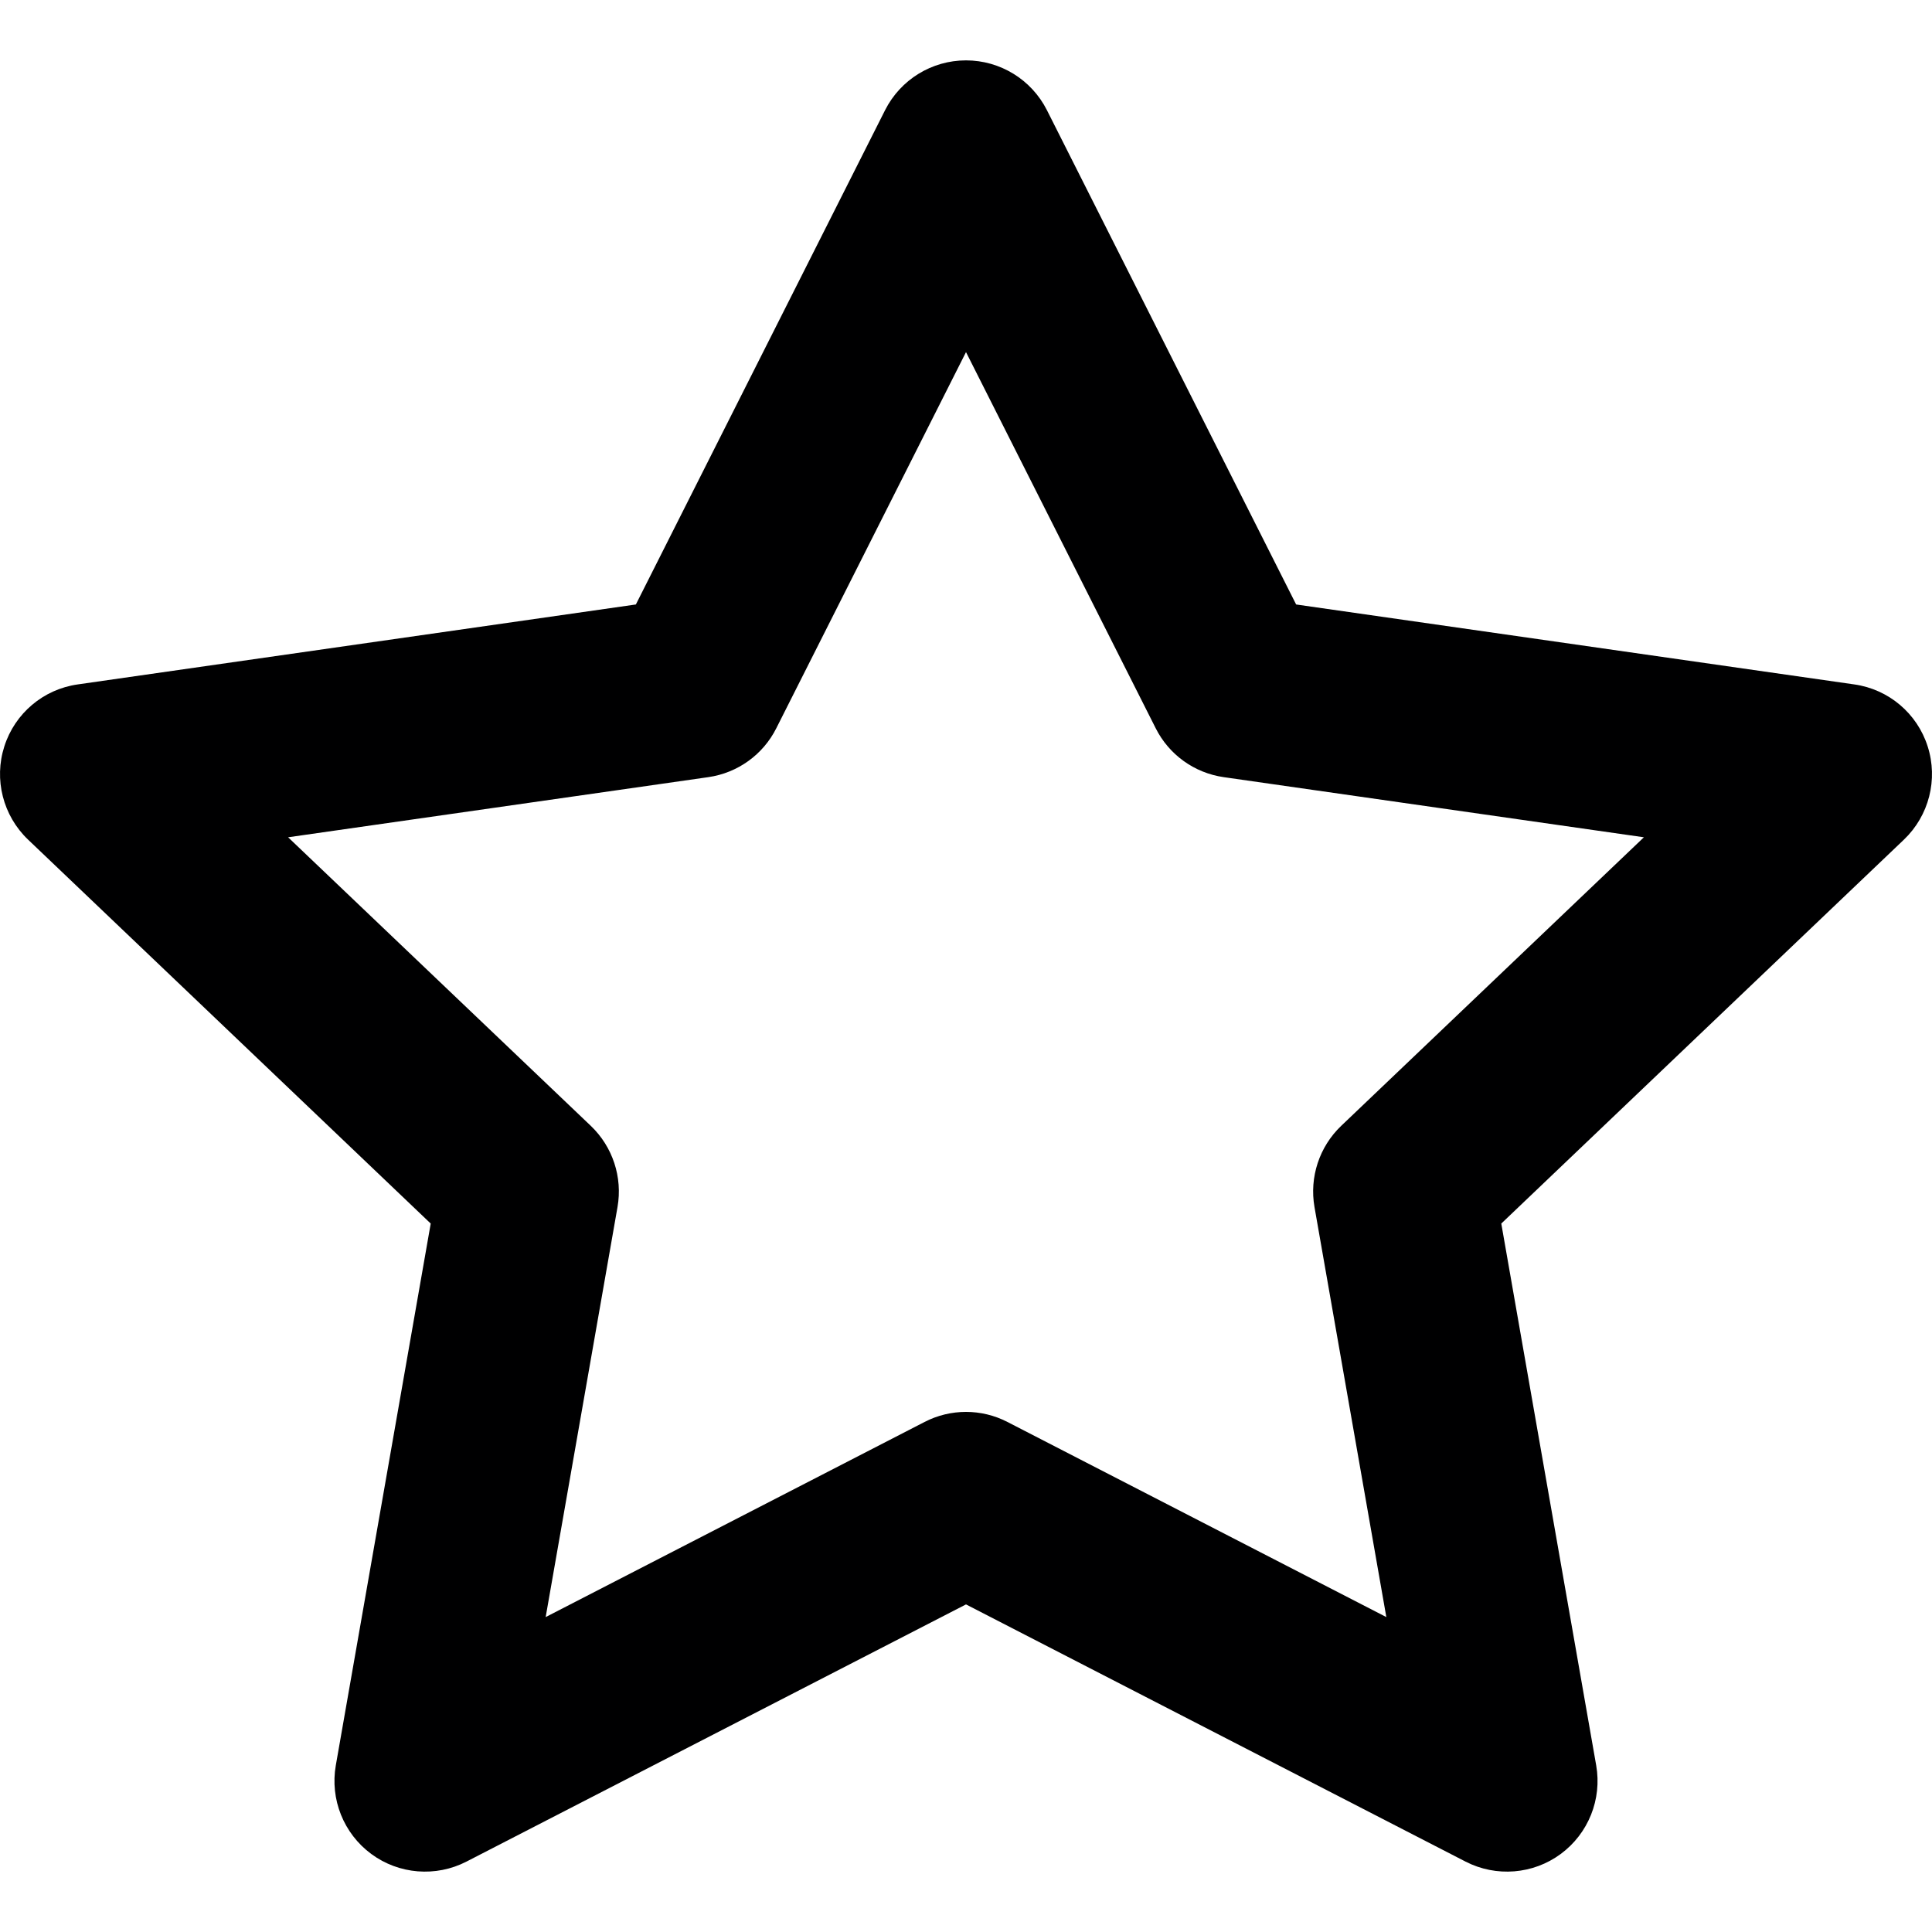<svg width="16" height="16" viewBox="0 0 16 16" fill="none" xmlns="http://www.w3.org/2000/svg">
<g id="size=16">
<path id="Path" fill-rule="evenodd" clip-rule="evenodd" d="M8 0.5C8.283 0.5 8.542 0.659 8.67 0.912L10.734 5.006L15.356 5.668C15.641 5.708 15.877 5.908 15.964 6.181C16.052 6.455 15.975 6.755 15.768 6.953L12.433 10.133L13.219 14.62C13.268 14.901 13.154 15.185 12.925 15.354C12.696 15.523 12.39 15.547 12.137 15.417L8 13.287L3.863 15.417C3.61 15.547 3.304 15.523 3.075 15.354C2.846 15.185 2.732 14.901 2.781 14.62L3.567 10.133L0.232 6.953C0.025 6.755 -0.052 6.455 0.036 6.181C0.123 5.908 0.359 5.708 0.644 5.668L5.266 5.006L7.33 0.912C7.458 0.659 7.717 0.5 8 0.5ZM8 2.916L6.429 6.031C6.319 6.25 6.109 6.401 5.866 6.436L2.386 6.934L4.893 9.324C5.074 9.497 5.157 9.749 5.114 9.996L4.519 13.392L7.657 11.776C7.872 11.665 8.128 11.665 8.343 11.776L11.481 13.392L10.886 9.996C10.843 9.749 10.926 9.497 11.107 9.324L13.614 6.934L10.134 6.436C9.891 6.401 9.681 6.25 9.571 6.031L8 2.916Z" fill="#000001"/>
</g>
</svg>
